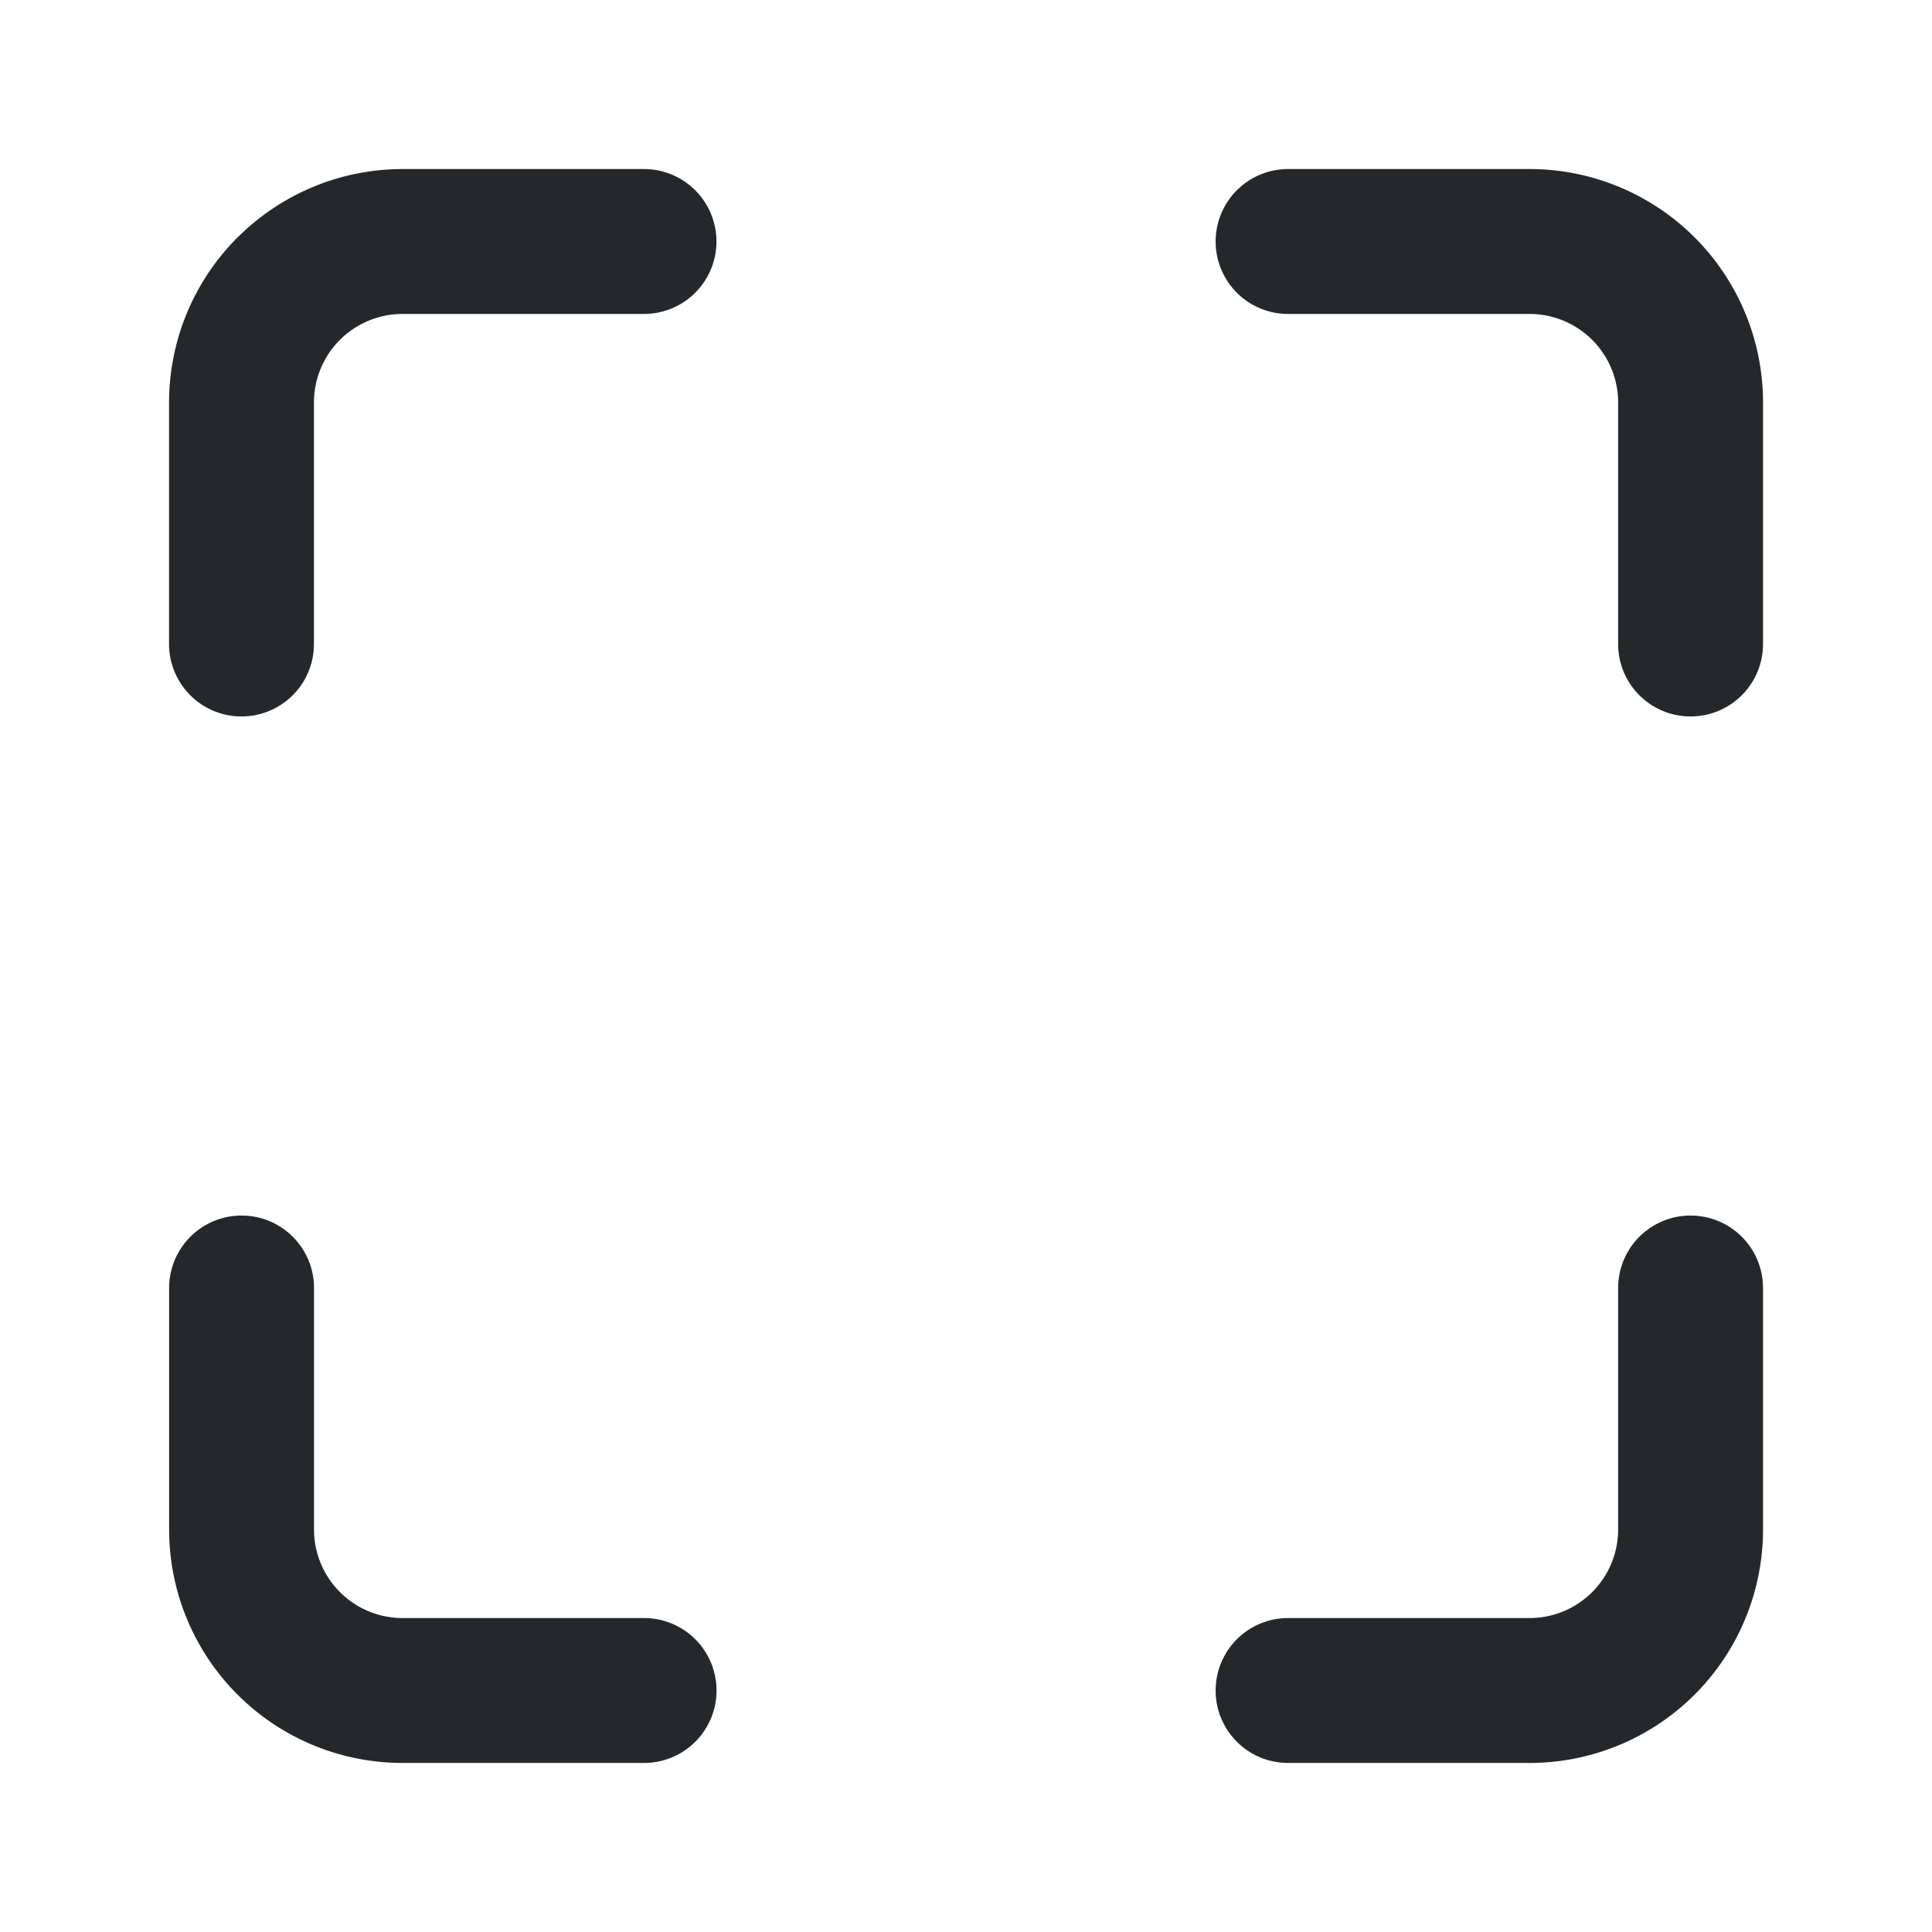 <svg t="1757988152654" class="icon" viewBox="0 0 1024 1024" version="1.1" xmlns="http://www.w3.org/2000/svg" p-id="1313" xmlns:xlink="http://www.w3.org/1999/xlink" width="24" height="24"><path d="M125.909 125.867A123.733 123.733 0 0 1 213.333 89.6h128a38.4 38.4 0 1 1 0 76.8h-128a46.933 46.933 0 0 0-46.933 46.933v128a38.4 38.4 0 0 1-76.8 0V213.333a123.733 123.733 0 0 1 36.267-87.467z m518.4 2.133a38.4 38.4 0 0 1 38.4-38.4h128a123.733 123.733 0 0 1 123.733 123.733v128a38.4 38.4 0 0 1-76.8 0V213.333a46.933 46.933 0 0 0-46.933-46.933h-128a38.4 38.4 0 0 1-38.4-38.4z m-516.267 516.267a38.4 38.4 0 0 1 38.4 38.4v128a46.933 46.933 0 0 0 46.933 46.933h128a38.4 38.4 0 1 1 0 76.8h-128a123.733 123.733 0 0 1-123.733-123.733v-128a38.4 38.4 0 0 1 38.4-38.4z m768 0a38.4 38.4 0 0 1 38.4 38.4v128a123.733 123.733 0 0 1-123.733 123.733h-128a38.4 38.4 0 1 1 0-76.8h128a46.933 46.933 0 0 0 46.933-46.933v-128a38.4 38.4 0 0 1 38.4-38.4z" fill="#25282B" p-id="1314"></path></svg>